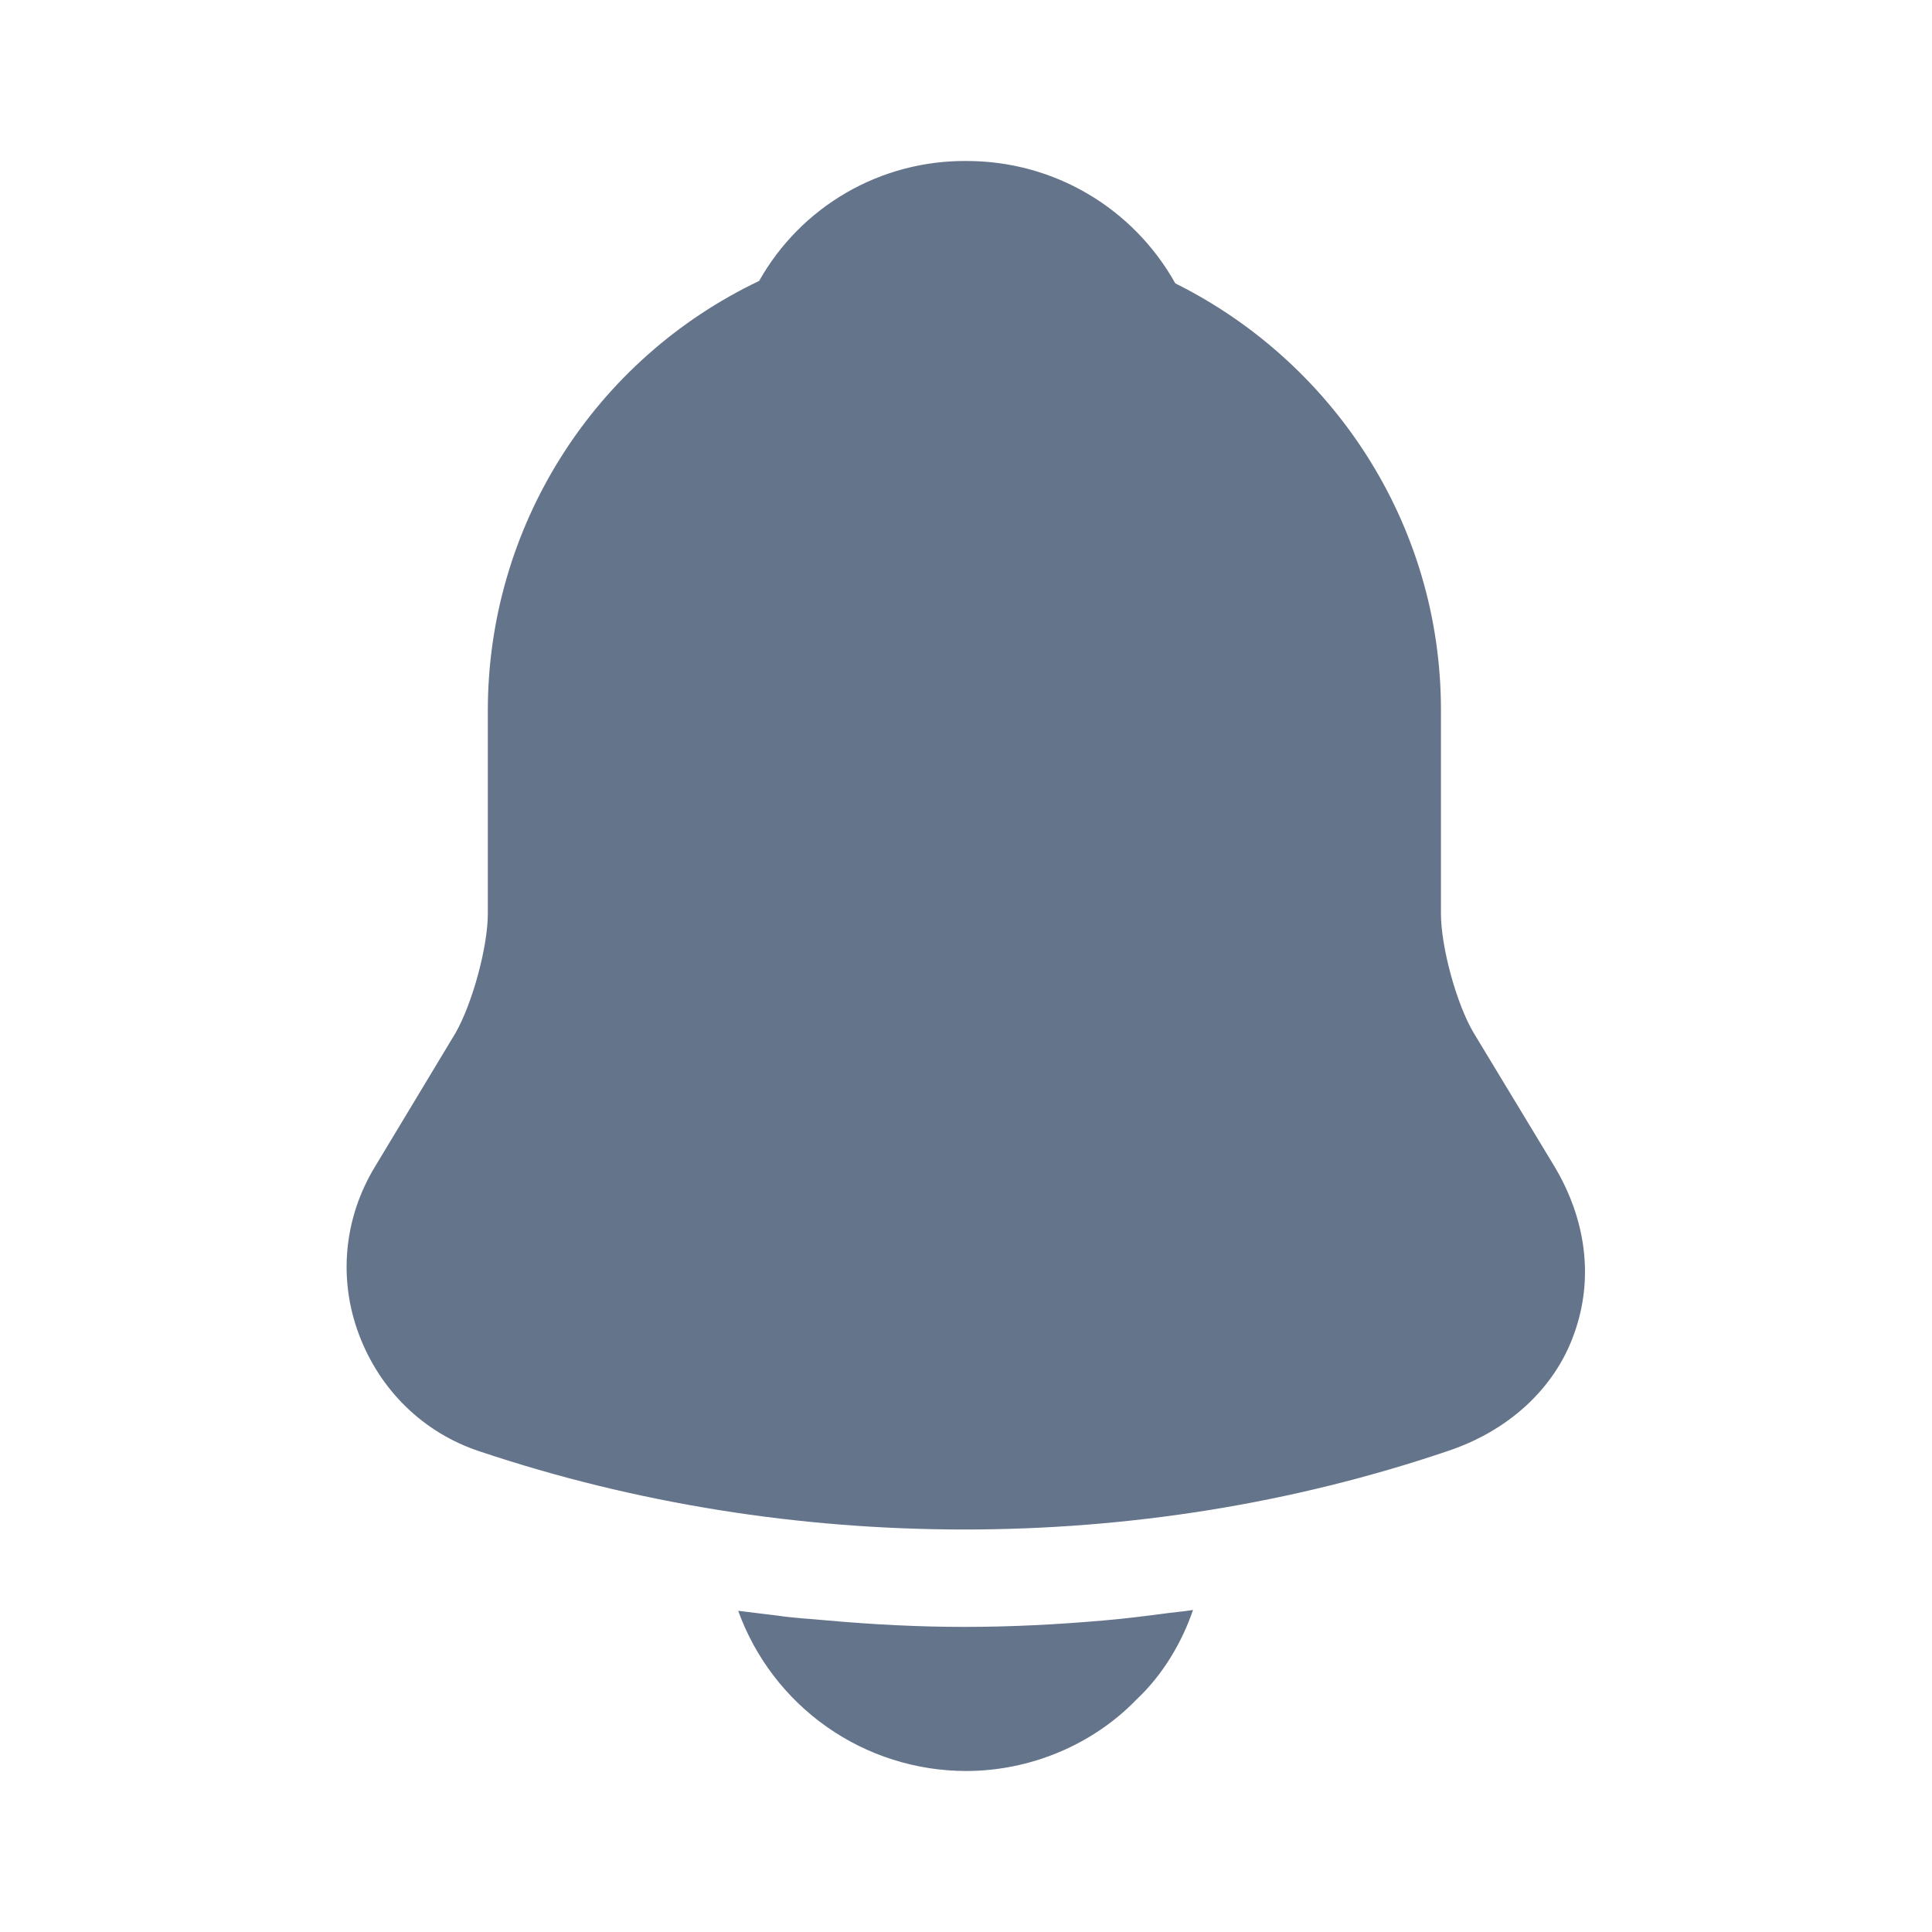 <svg width="24" height="24" viewBox="0 0 24 24" fill="none" xmlns="http://www.w3.org/2000/svg">
  <path d="M4.66 14.49L5.66 12.83C5.87 12.46 6.06 11.76 6.06 11.35V8.82C6.061 7.704 6.378 6.611 6.975 5.668C7.571 4.725 8.422 3.97 9.43 3.49C9.687 3.034 10.062 2.654 10.516 2.392C10.97 2.13 11.486 1.995 12.01 2C13.1 2 14.08 2.59 14.6 3.52C16.55 4.49 17.9 6.5 17.9 8.82V11.35C17.9 11.76 18.09 12.46 18.3 12.82L19.31 14.49C19.71 15.16 19.8 15.9 19.55 16.58C19.31 17.25 18.74 17.77 18 18.02C16.06 18.68 14.02 19 11.98 19C9.94 19 7.9 18.68 5.96 18.03C5.26 17.8 4.72 17.27 4.46 16.58C4.2 15.89 4.27 15.13 4.66 14.49ZM9.17 20.01C9.38 20.592 9.765 21.096 10.271 21.452C10.777 21.808 11.381 21.999 12 22C12.79 22 13.57 21.68 14.12 21.11C14.44 20.81 14.68 20.41 14.82 20C14.69 20.02 14.56 20.03 14.42 20.05C14.19 20.08 13.95 20.11 13.71 20.13C13.14 20.18 12.56 20.21 11.98 20.21C11.41 20.21 10.84 20.18 10.28 20.13C10.07 20.11 9.86 20.1 9.66 20.07L9.17 20.01Z" fill="#64748B"/>
</svg>
